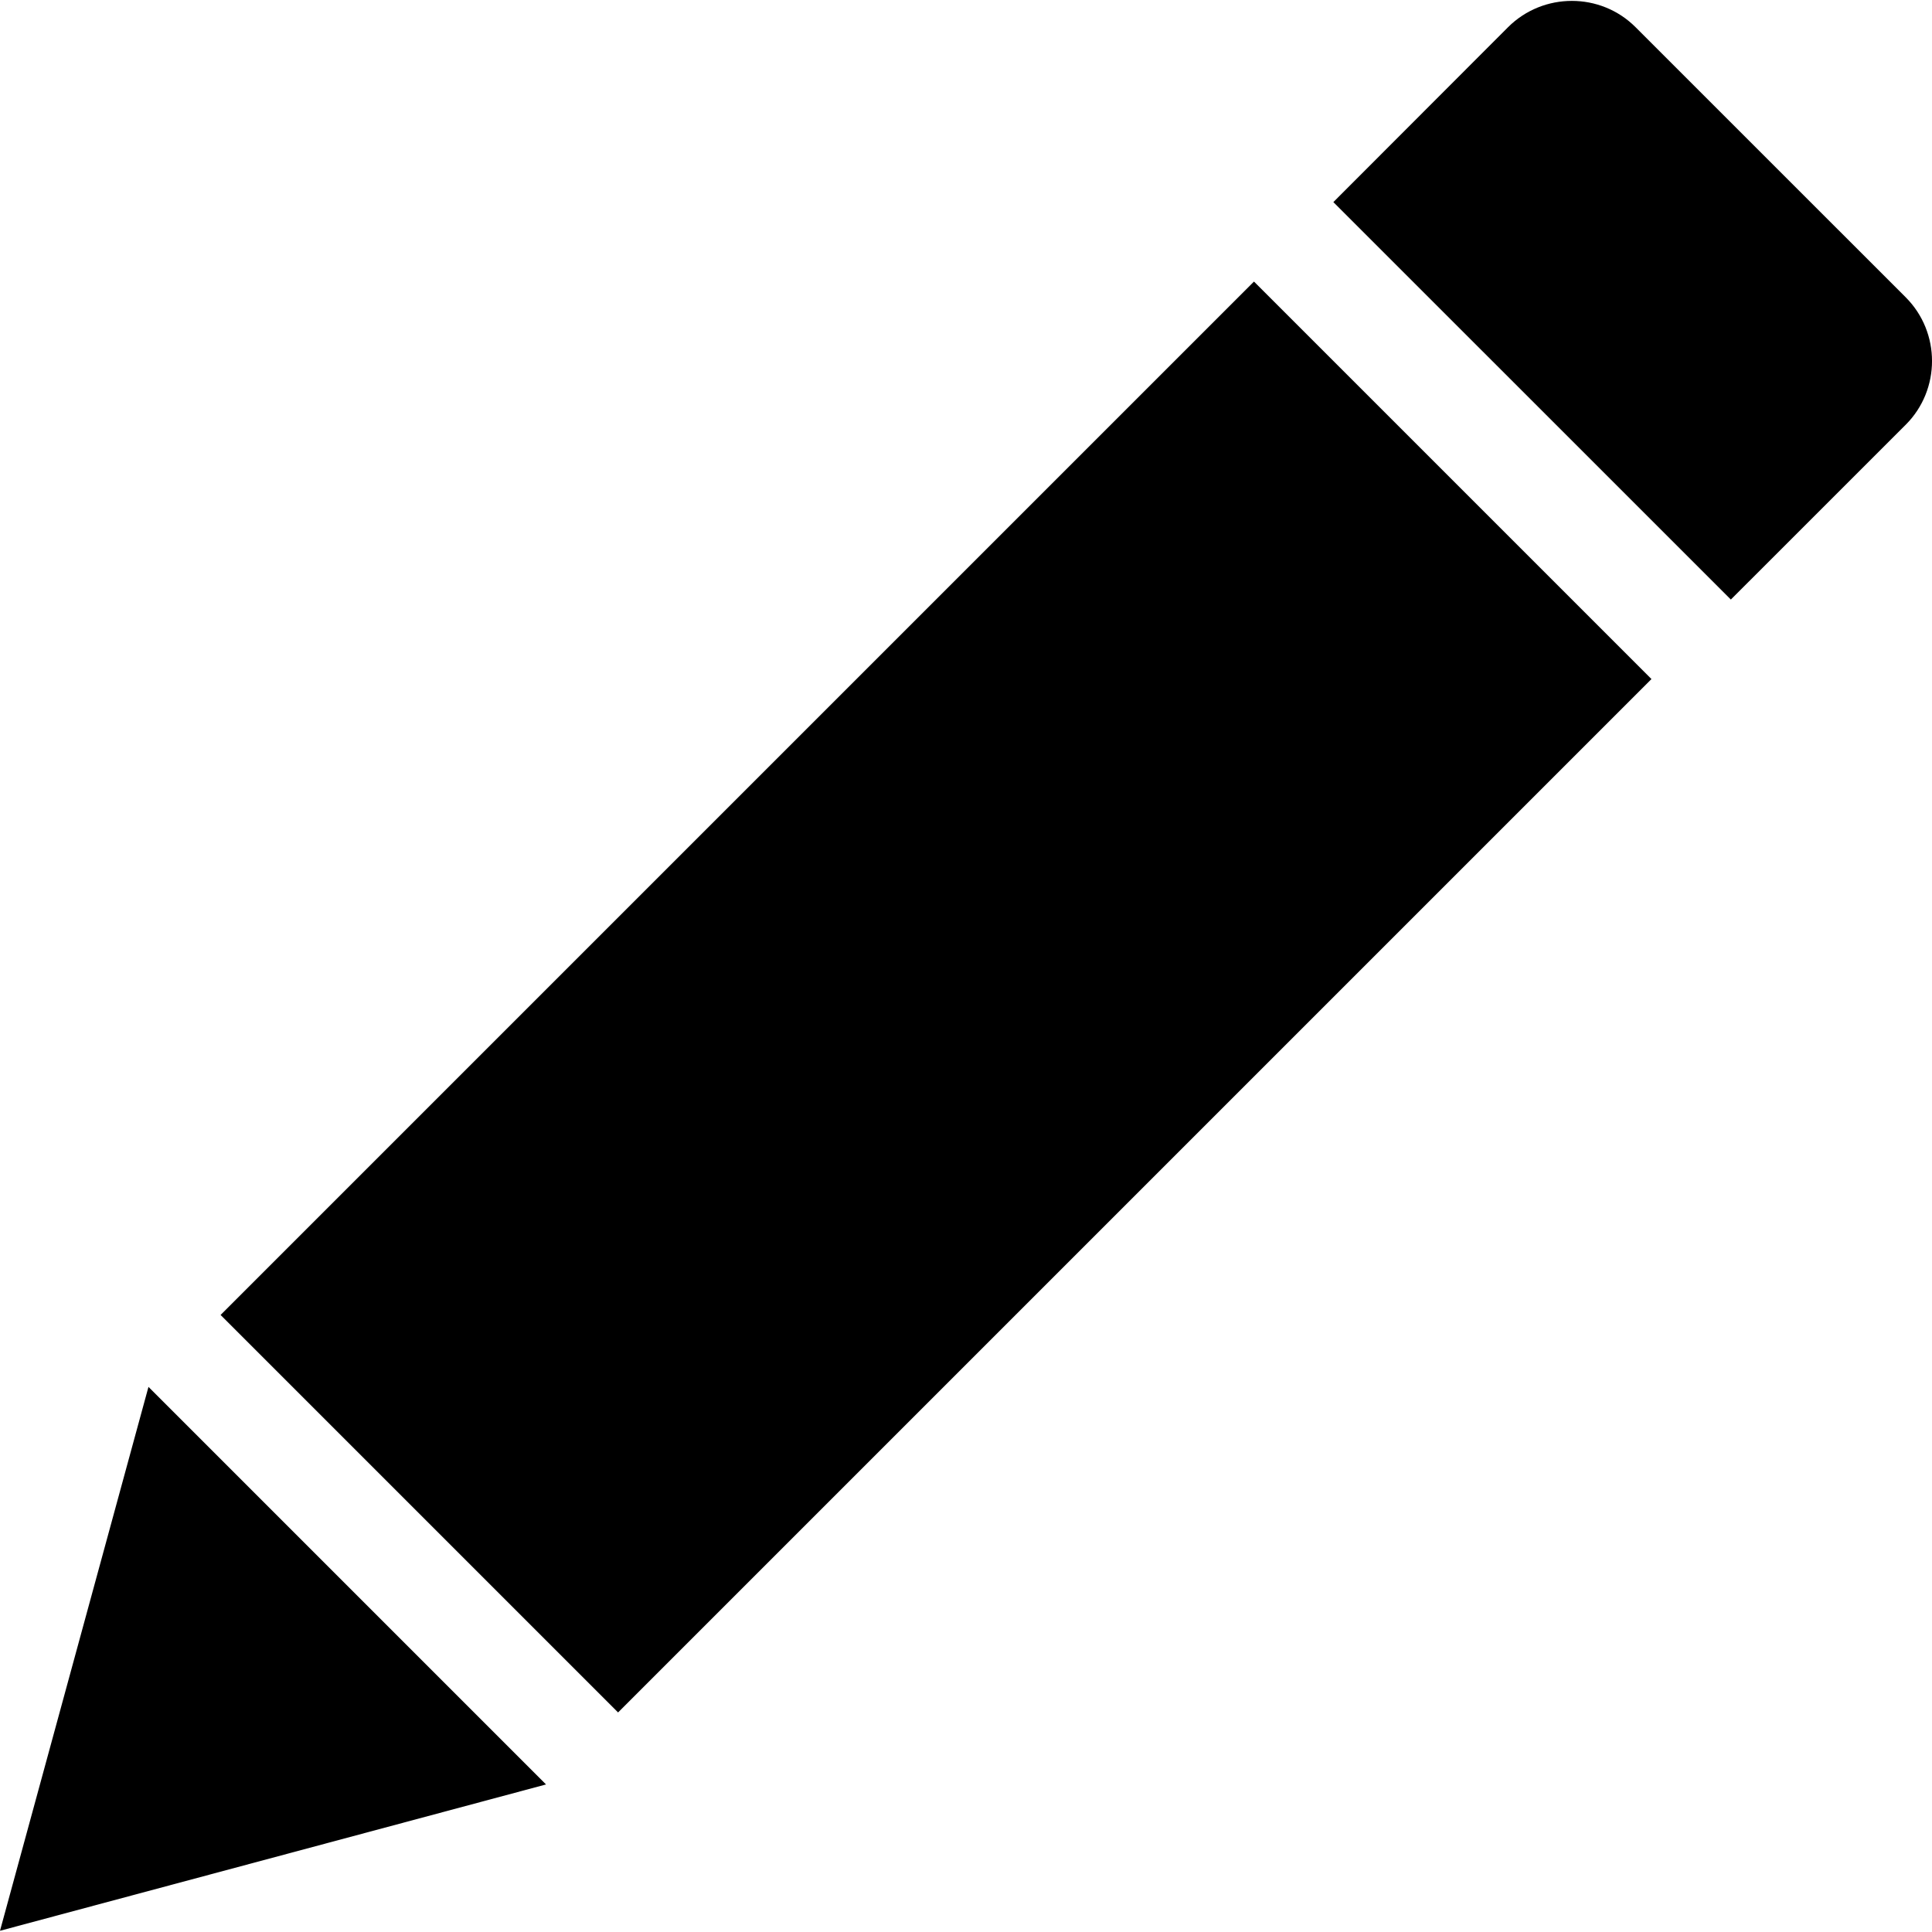<svg xmlns="http://www.w3.org/2000/svg" xmlns:xlink="http://www.w3.org/1999/xlink" version="1.1" x="0px" y="0px" viewBox="0 0 100 100" style="enable-background:new 0 0 100 100;" xml:space="preserve"><g><g><polygon points="0,99.937 28.262,92.363 7.685,71.785" fill="rgba(255,255,255,0.4"></polygon></g><g><rect x="10.61" y="37.063" fill="rgba(255,255,255,0.4" transform="matrix(-0.707 0.707 -0.707 -0.707 119.184 53.85)" width="75.655" height="29.1"></rect></g><g><path d="M89.589,31.032l9.055-9.052c1.809-1.812,1.809-4.773,0-6.587L84.652,1.403c-1.81-1.809-4.773-1.809-6.591,0l-9.047,9.058    L89.589,31.032z" fill="rgba(255,255,255,0.4"></path></g></g></svg>